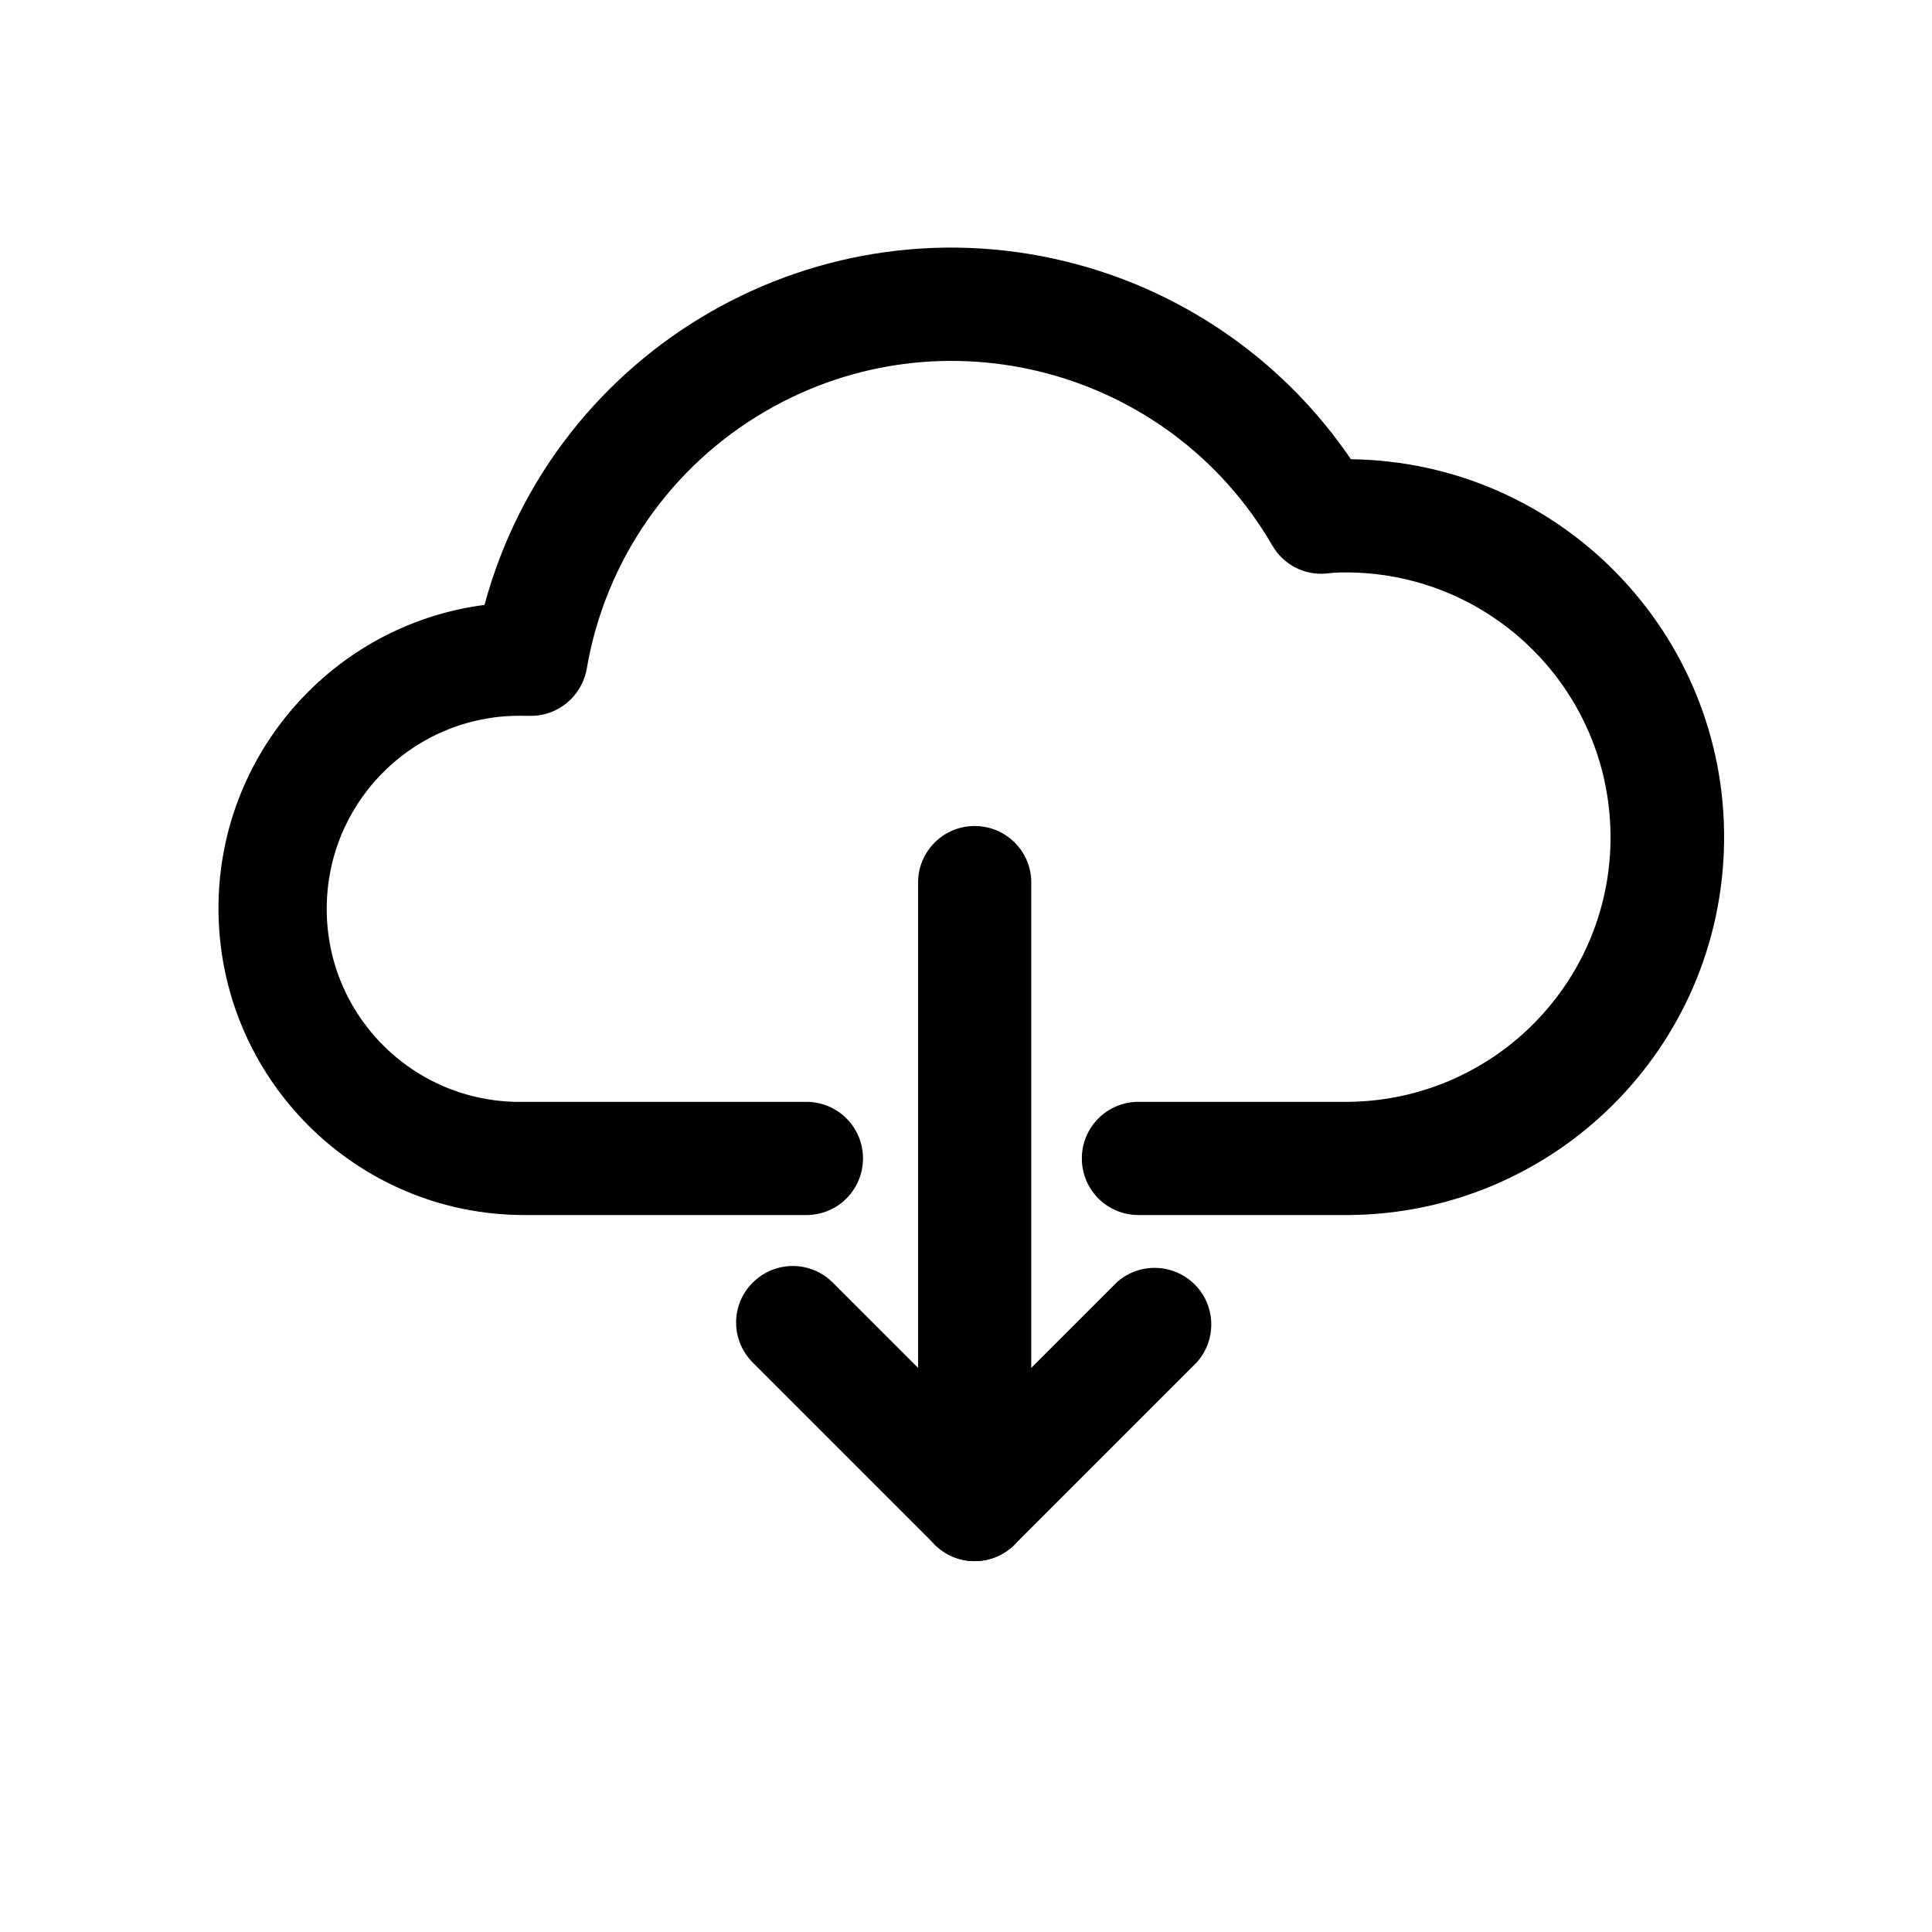 <?xml version="1.0" encoding="UTF-8"?>
<svg stroke-width="0" xmlns="http://www.w3.org/2000/svg" version="1.1" viewBox="0 0 512 512">
    <path
        d="M357.5,322h-55.8c-8.3,0-15-6.7-15-15s6.7-15,15-15h55.8c38.7-.5,69.8-32.2,69.3-71-.5-38.1-31.2-68.8-69.3-69.3-1.9,0-3.9,0-6.1.3-5.8.5-11.3-2.4-14.2-7.4-27.2-46.9-87.3-62.9-134.2-35.7-25.2,14.6-42.6,39.6-47.5,68.3-1.3,7.4-7.8,12.8-15.4,12.5h-1.1c-28.3-.7-51.7,21.6-52.4,49.9-.7,28.3,21.6,51.7,49.9,52.4.8,0,1.7,0,2.5,0h74.7c8.3,0,15,6.7,15,15s-6.7,15-15,15h-74.7c-44.8,0-81.1-36.4-81.1-81.3,0-40.7,30.2-75.1,70.5-80.4,18.5-68.3,88.9-108.7,157.2-90.2,29.5,8,55.2,26.3,72.4,51.6,55.3.7,99.6,46.1,98.9,101.4-.7,54.6-44.9,98.5-99.5,98.9Z" />
    <g>
        <path
            d="M210.1,335.5c4,0,7.8,1.6,10.6,4.4l37.6,37.6,37.6-37.6c6.1-5.6,15.6-5.1,21.2,1,5.2,5.7,5.2,14.5,0,20.2l-48.2,48.2c-5.9,5.9-15.4,5.9-21.2,0l-48.2-48.2c-5.9-5.9-5.9-15.4,0-21.2,2.8-2.8,6.6-4.4,10.6-4.4h0Z" />
        <path d="M258.3,218.9c8.3,0,15,6.7,15,15v164.8c0,8.3-6.7,15-15,15s-15-6.7-15-15v-164.8c0-8.3,6.7-15,15-15Z" />
    </g>
</svg>